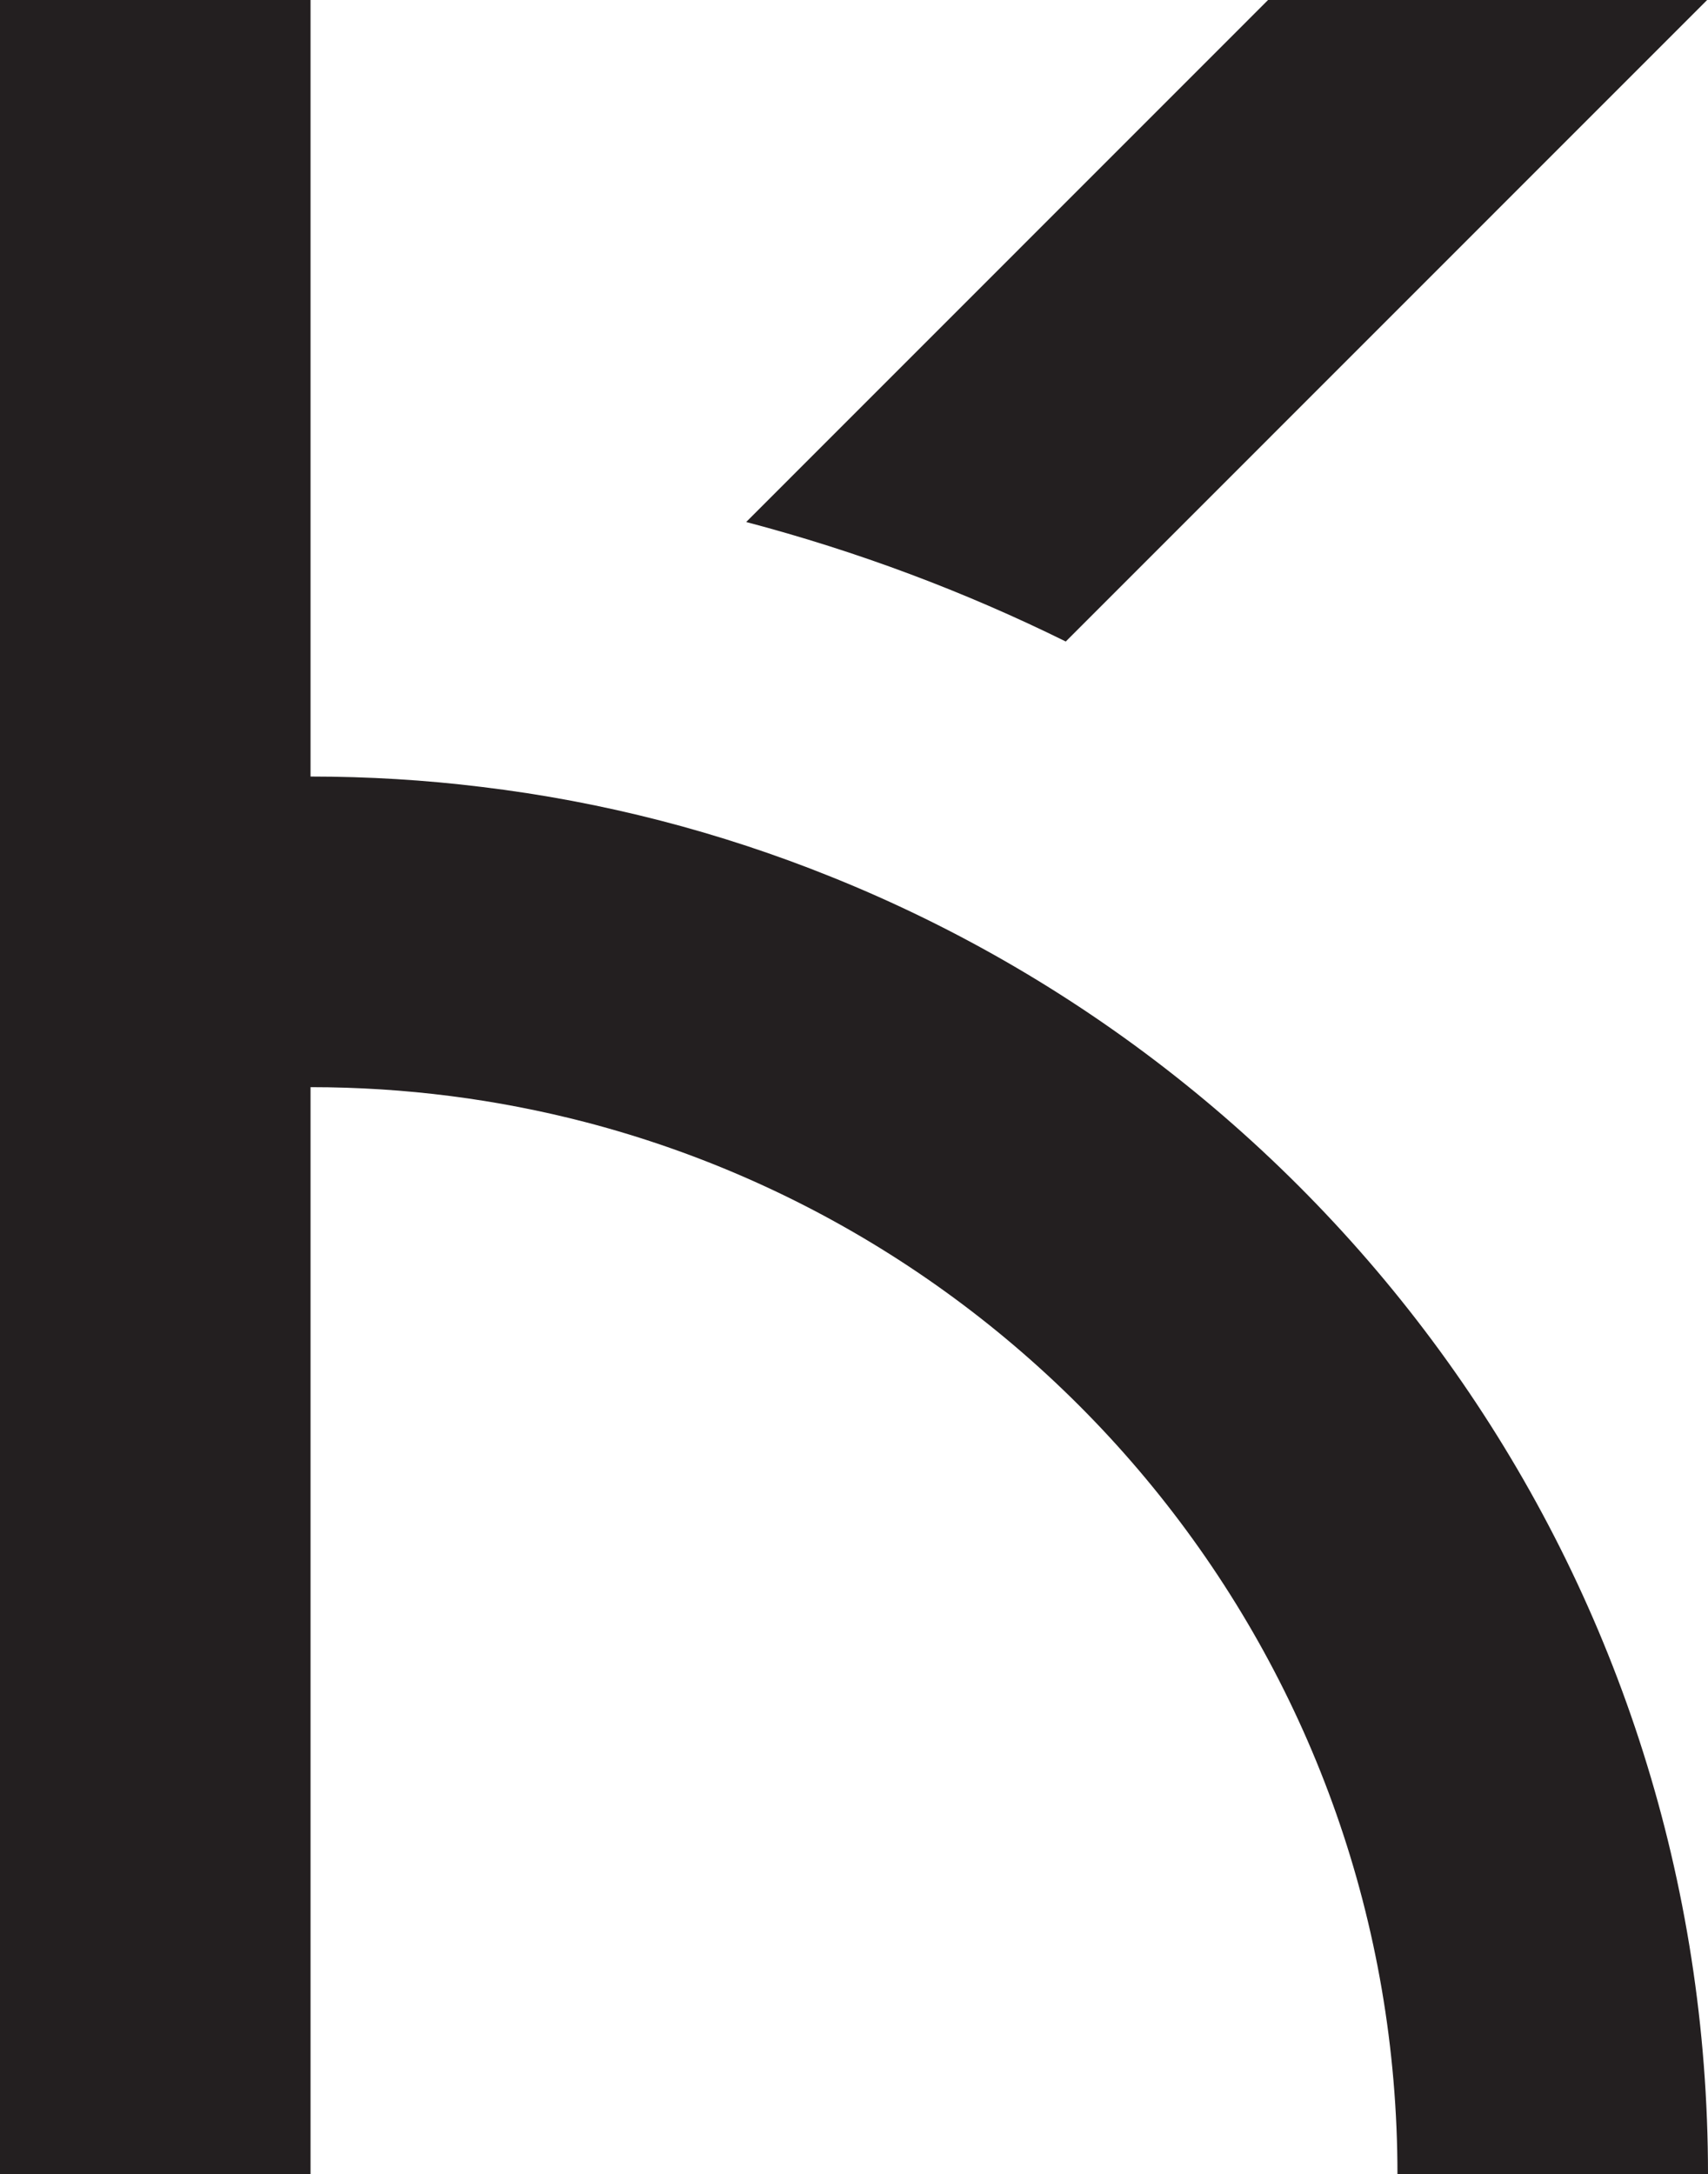 <svg xmlns="http://www.w3.org/2000/svg" width="707" height="900"><path d="M 706.643 0 L 524.894 0 L 308.866 216.071 C 354.928 228.214 399.205 244.821 441.161 265.536 Z" fill="rgb(35, 31, 32)"></path><path d="M 343.859 362.857 C 298.154 344.464 249.771 331.786 199.245 325.714 C 176.036 322.857 152.469 321.429 128.545 321.429 L 128.545 0 L 0 0 L 0 900 L 128.545 900 L 128.545 450 C 167.823 450 205.851 455 242.272 464.464 C 435.626 514.821 578.455 690.714 578.455 900 L 707 900 C 707 656.607 556.673 448.214 343.859 362.857 Z" fill="#231f20"></path></svg>